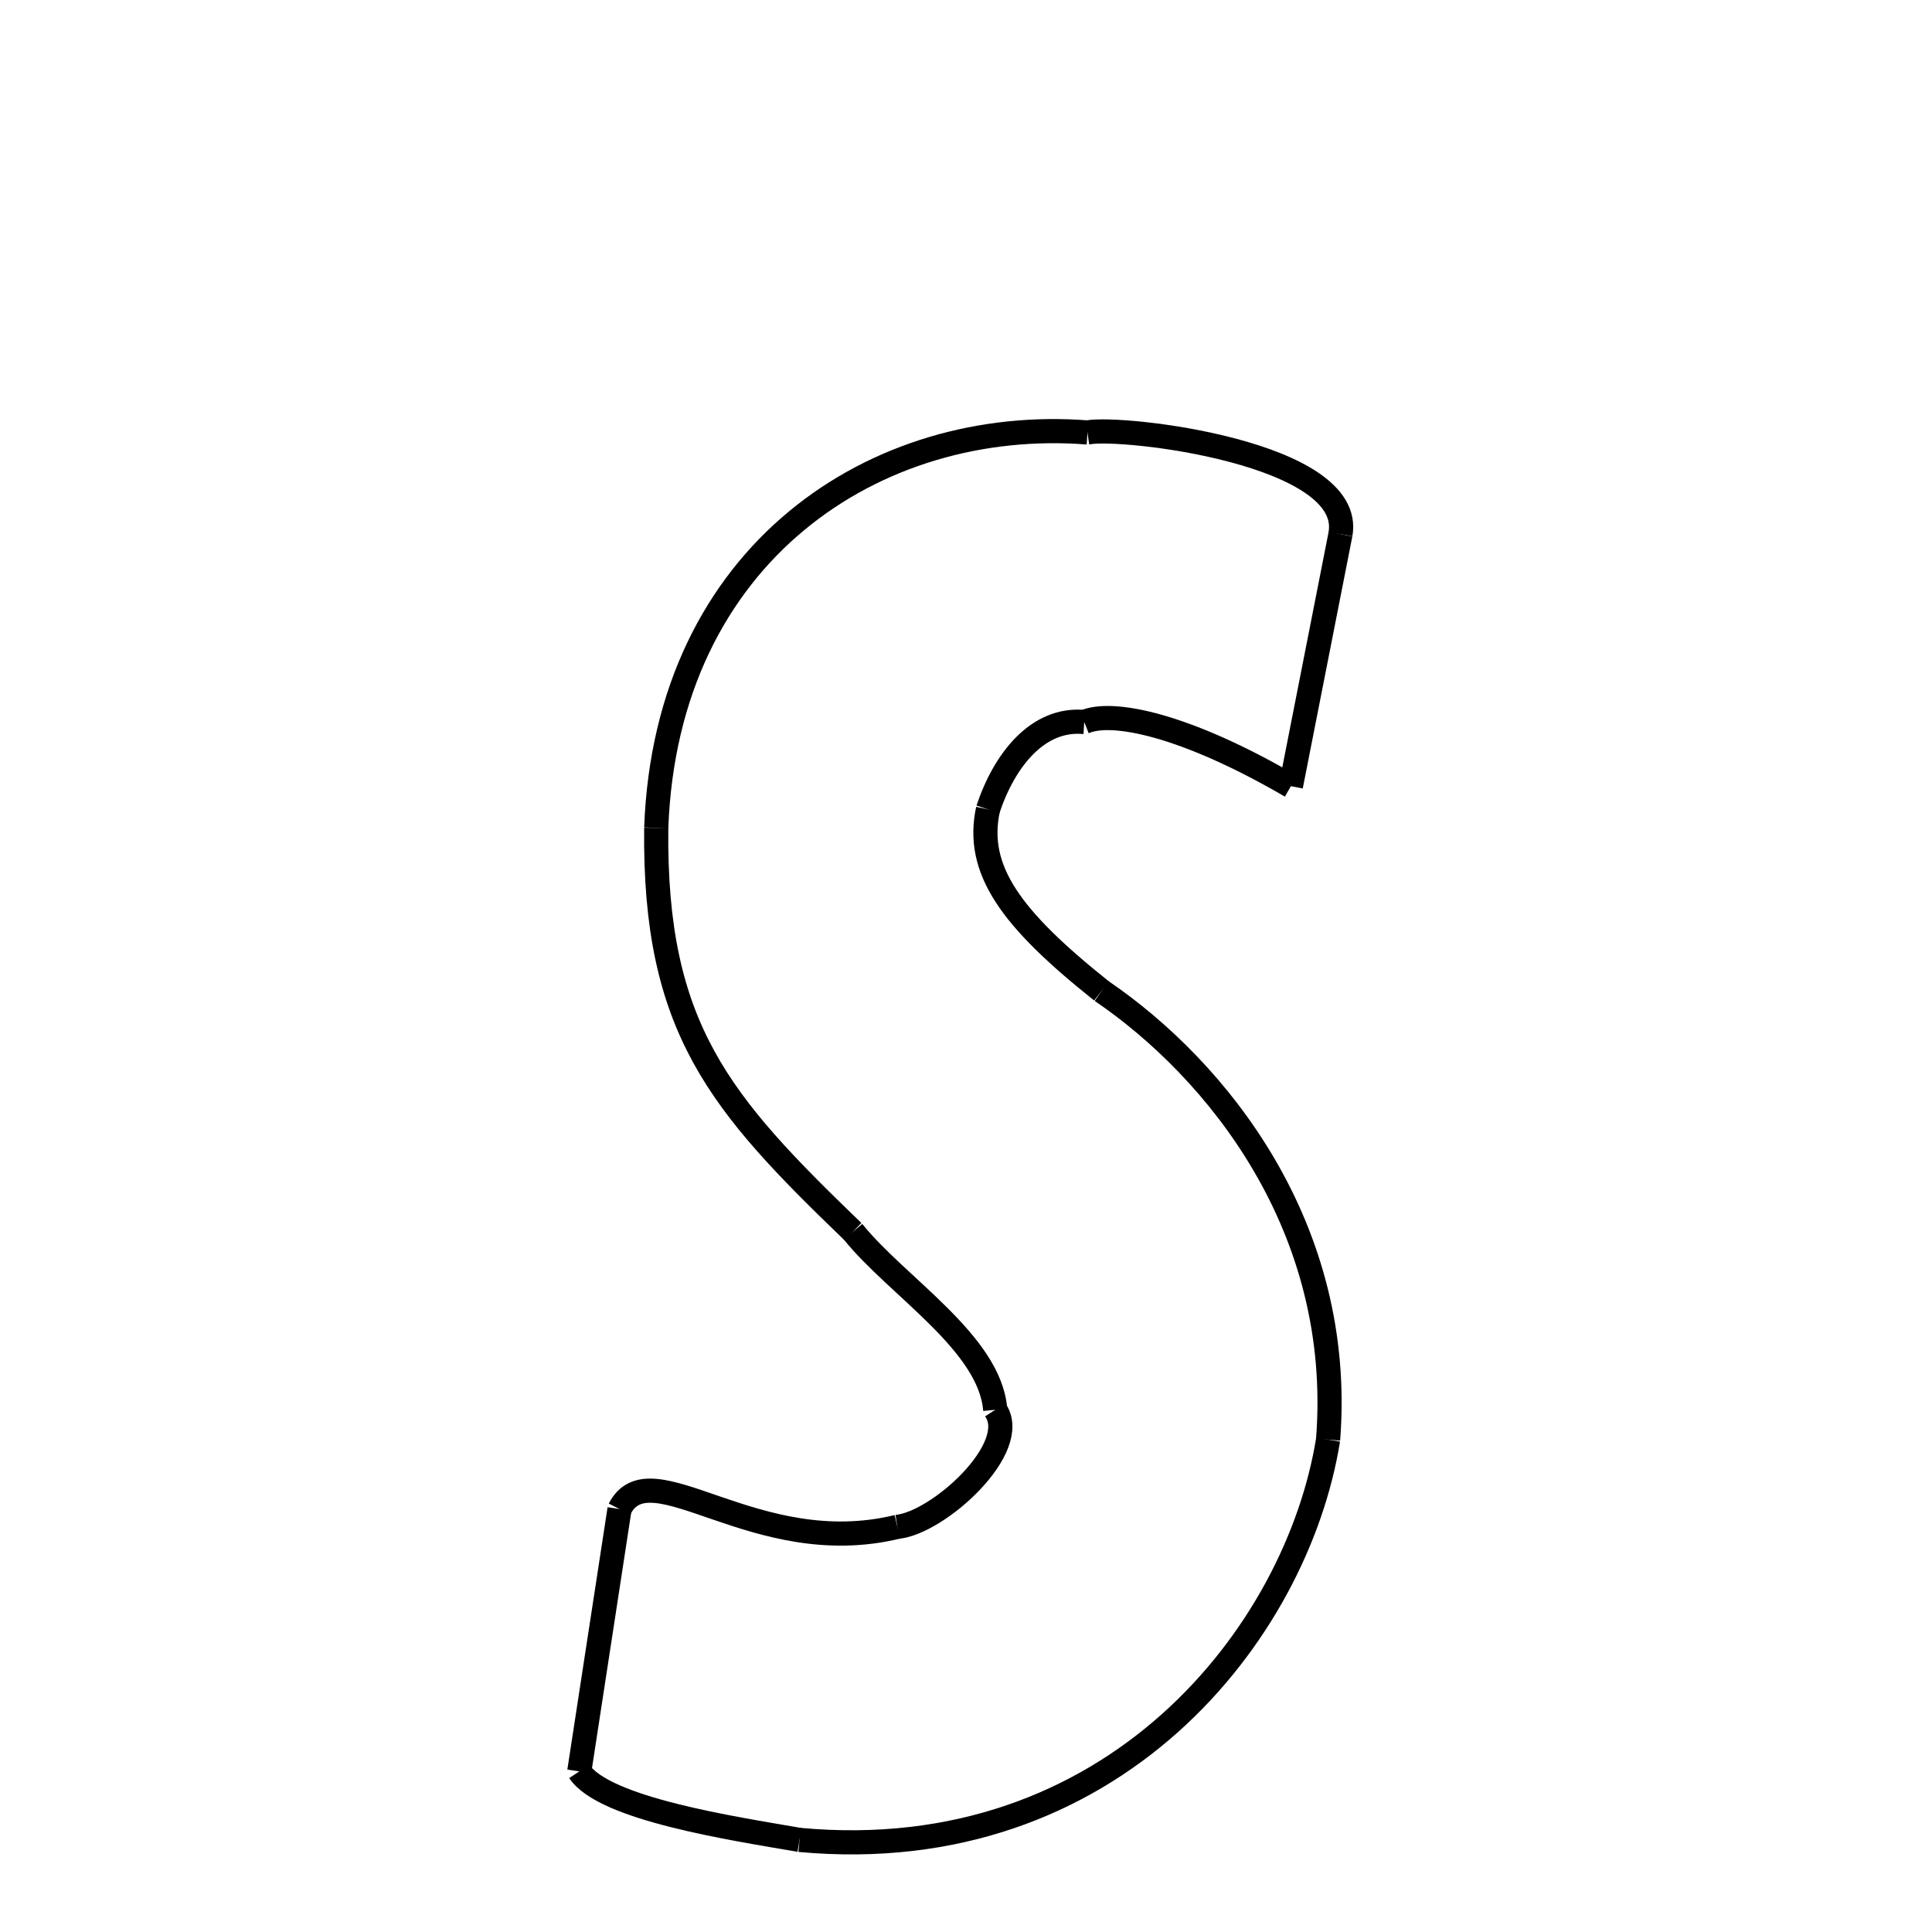 <svg xmlns="http://www.w3.org/2000/svg" xmlns:xlink="http://www.w3.org/1999/xlink" width="50px" height="50px" viewBox="0 0 24 24">
<style type="text/css">
.pen {
	stroke-dashoffset: 0;
	animation-duration: 10s;
	animation-iteration-count: 2;
	animation-timing-function: ease;
}
.path00 {
		stroke-dasharray: 7;
		animation-name: dash00 
}
@keyframes dash00 {
	0.0% {
		stroke-dashoffset: 7;
	}
	6.259% {
		stroke-dashoffset: 0;
	}
}
.path01 {
		stroke-dasharray: 6;
		animation-name: dash01 
}
@keyframes dash01 {
	0%, 6.259% {
		stroke-dashoffset: 6;
	}
	11.705% {
		stroke-dashoffset: 0;
	}
}
.path02 {
		stroke-dasharray: 5;
		animation-name: dash02 
}
@keyframes dash02 {
	0%, 11.705% {
		stroke-dashoffset: 5;
	}
	16.393% {
		stroke-dashoffset: 0;
	}
}
.path03 {
		stroke-dasharray: 3;
		animation-name: dash03 
}
@keyframes dash03 {
	0%, 16.393% {
		stroke-dashoffset: 3;
	}
	19.371% {
		stroke-dashoffset: 0;
	}
}
.path04 {
		stroke-dasharray: 5;
		animation-name: dash04 
}
@keyframes dash04 {
	0%, 19.371% {
		stroke-dashoffset: 5;
	}
	24.172% {
		stroke-dashoffset: 0;
	}
}
.path05 {
		stroke-dasharray: 13;
		animation-name: dash05 
}
@keyframes dash05 {
	0%, 24.172% {
		stroke-dashoffset: 13;
	}
	35.334% {
		stroke-dashoffset: 0;
	}
}
.path06 {
		stroke-dasharray: 18;
		animation-name: dash06 
}
@keyframes dash06 {
	0%, 35.334% {
		stroke-dashoffset: 18;
	}
	50.823% {
		stroke-dashoffset: 0;
	}
}
.path07 {
		stroke-dasharray: 5;
		animation-name: dash07 
}
@keyframes dash07 {
	0%, 50.823% {
		stroke-dashoffset: 5;
	}
	55.788% {
		stroke-dashoffset: 0;
	}
}
.path08 {
		stroke-dasharray: 6;
		animation-name: dash08 
}
@keyframes dash08 {
	0%, 55.788% {
		stroke-dashoffset: 6;
	}
	61.414% {
		stroke-dashoffset: 0;
	}
}
.path09 {
		stroke-dasharray: 7;
		animation-name: dash09 
}
@keyframes dash09 {
	0%, 61.414% {
		stroke-dashoffset: 7;
	}
	67.593% {
		stroke-dashoffset: 0;
	}
}
.path10 {
		stroke-dasharray: 4;
		animation-name: dash10 
}
@keyframes dash10 {
	0%, 67.593% {
		stroke-dashoffset: 4;
	}
	71.184% {
		stroke-dashoffset: 0;
	}
}
.path11 {
		stroke-dasharray: 5;
		animation-name: dash11 
}
@keyframes dash11 {
	0%, 71.184% {
		stroke-dashoffset: 5;
	}
	76.105% {
		stroke-dashoffset: 0;
	}
}
.path12 {
		stroke-dasharray: 11;
		animation-name: dash12 
}
@keyframes dash12 {
	0%, 76.105% {
		stroke-dashoffset: 11;
	}
	86.012% {
		stroke-dashoffset: 0;
	}
}
.path13 {
		stroke-dasharray: 16;
		animation-name: dash13 
}
@keyframes dash13 {
	0%, 86.012% {
		stroke-dashoffset: 16;
	}
	100.0% {
		stroke-dashoffset: 0;
	}
}
</style>
<path class="pen path00" d="M 13.509 5.372 C 13.938 5.288 16.831 5.623 16.652 6.635 " fill="none" stroke="black" stroke-width="0.3"></path>
<path class="pen path01" d="M 16.652 6.635 L 16.036 9.766 " fill="none" stroke="black" stroke-width="0.3"></path>
<path class="pen path02" d="M 16.036 9.766 C 14.714 8.996 13.809 8.818 13.469 8.969 " fill="none" stroke="black" stroke-width="0.3"></path>
<path class="pen path03" d="M 13.469 8.969 C 12.895 8.915 12.478 9.437 12.273 10.054 " fill="none" stroke="black" stroke-width="0.3"></path>
<path class="pen path04" d="M 12.273 10.054 C 12.112 10.806 12.559 11.414 13.685 12.311 " fill="none" stroke="black" stroke-width="0.3"></path>
<path class="pen path05" d="M 13.685 12.311 C 15.121 13.29 16.704 15.248 16.498 17.884 " fill="none" stroke="black" stroke-width="0.3"></path>
<path class="pen path06" d="M 16.498 17.884 C 16.112 20.292 13.825 23.216 9.932 22.856 " fill="none" stroke="black" stroke-width="0.3"></path>
<path class="pen path07" d="M 9.932 22.856 C 9.11 22.714 7.507 22.473 7.196 22.005 " fill="none" stroke="black" stroke-width="0.3"></path>
<path class="pen path08" d="M 7.196 22.005 L 7.696 18.746 " fill="none" stroke="black" stroke-width="0.3"></path>
<path class="pen path09" d="M 7.696 18.746 C 8.081 17.988 9.376 19.397 11.147 18.967 " fill="none" stroke="black" stroke-width="0.3"></path>
<path class="pen path10" d="M 11.147 18.967 C 11.662 18.915 12.692 17.979 12.363 17.513 " fill="none" stroke="black" stroke-width="0.3"></path>
<path class="pen path11" d="M 12.363 17.513 C 12.299 16.682 11.139 15.978 10.596 15.3 " fill="none" stroke="black" stroke-width="0.3"></path>
<path class="pen path12" d="M 10.596 15.3 C 8.94 13.706 8.124 12.774 8.152 10.284 " fill="none" stroke="black" stroke-width="0.3"></path>
<path class="pen path13" d="M 8.152 10.284 C 8.278 6.865 10.888 5.169 13.509 5.372 " fill="none" stroke="black" stroke-width="0.3"></path>
</svg>
